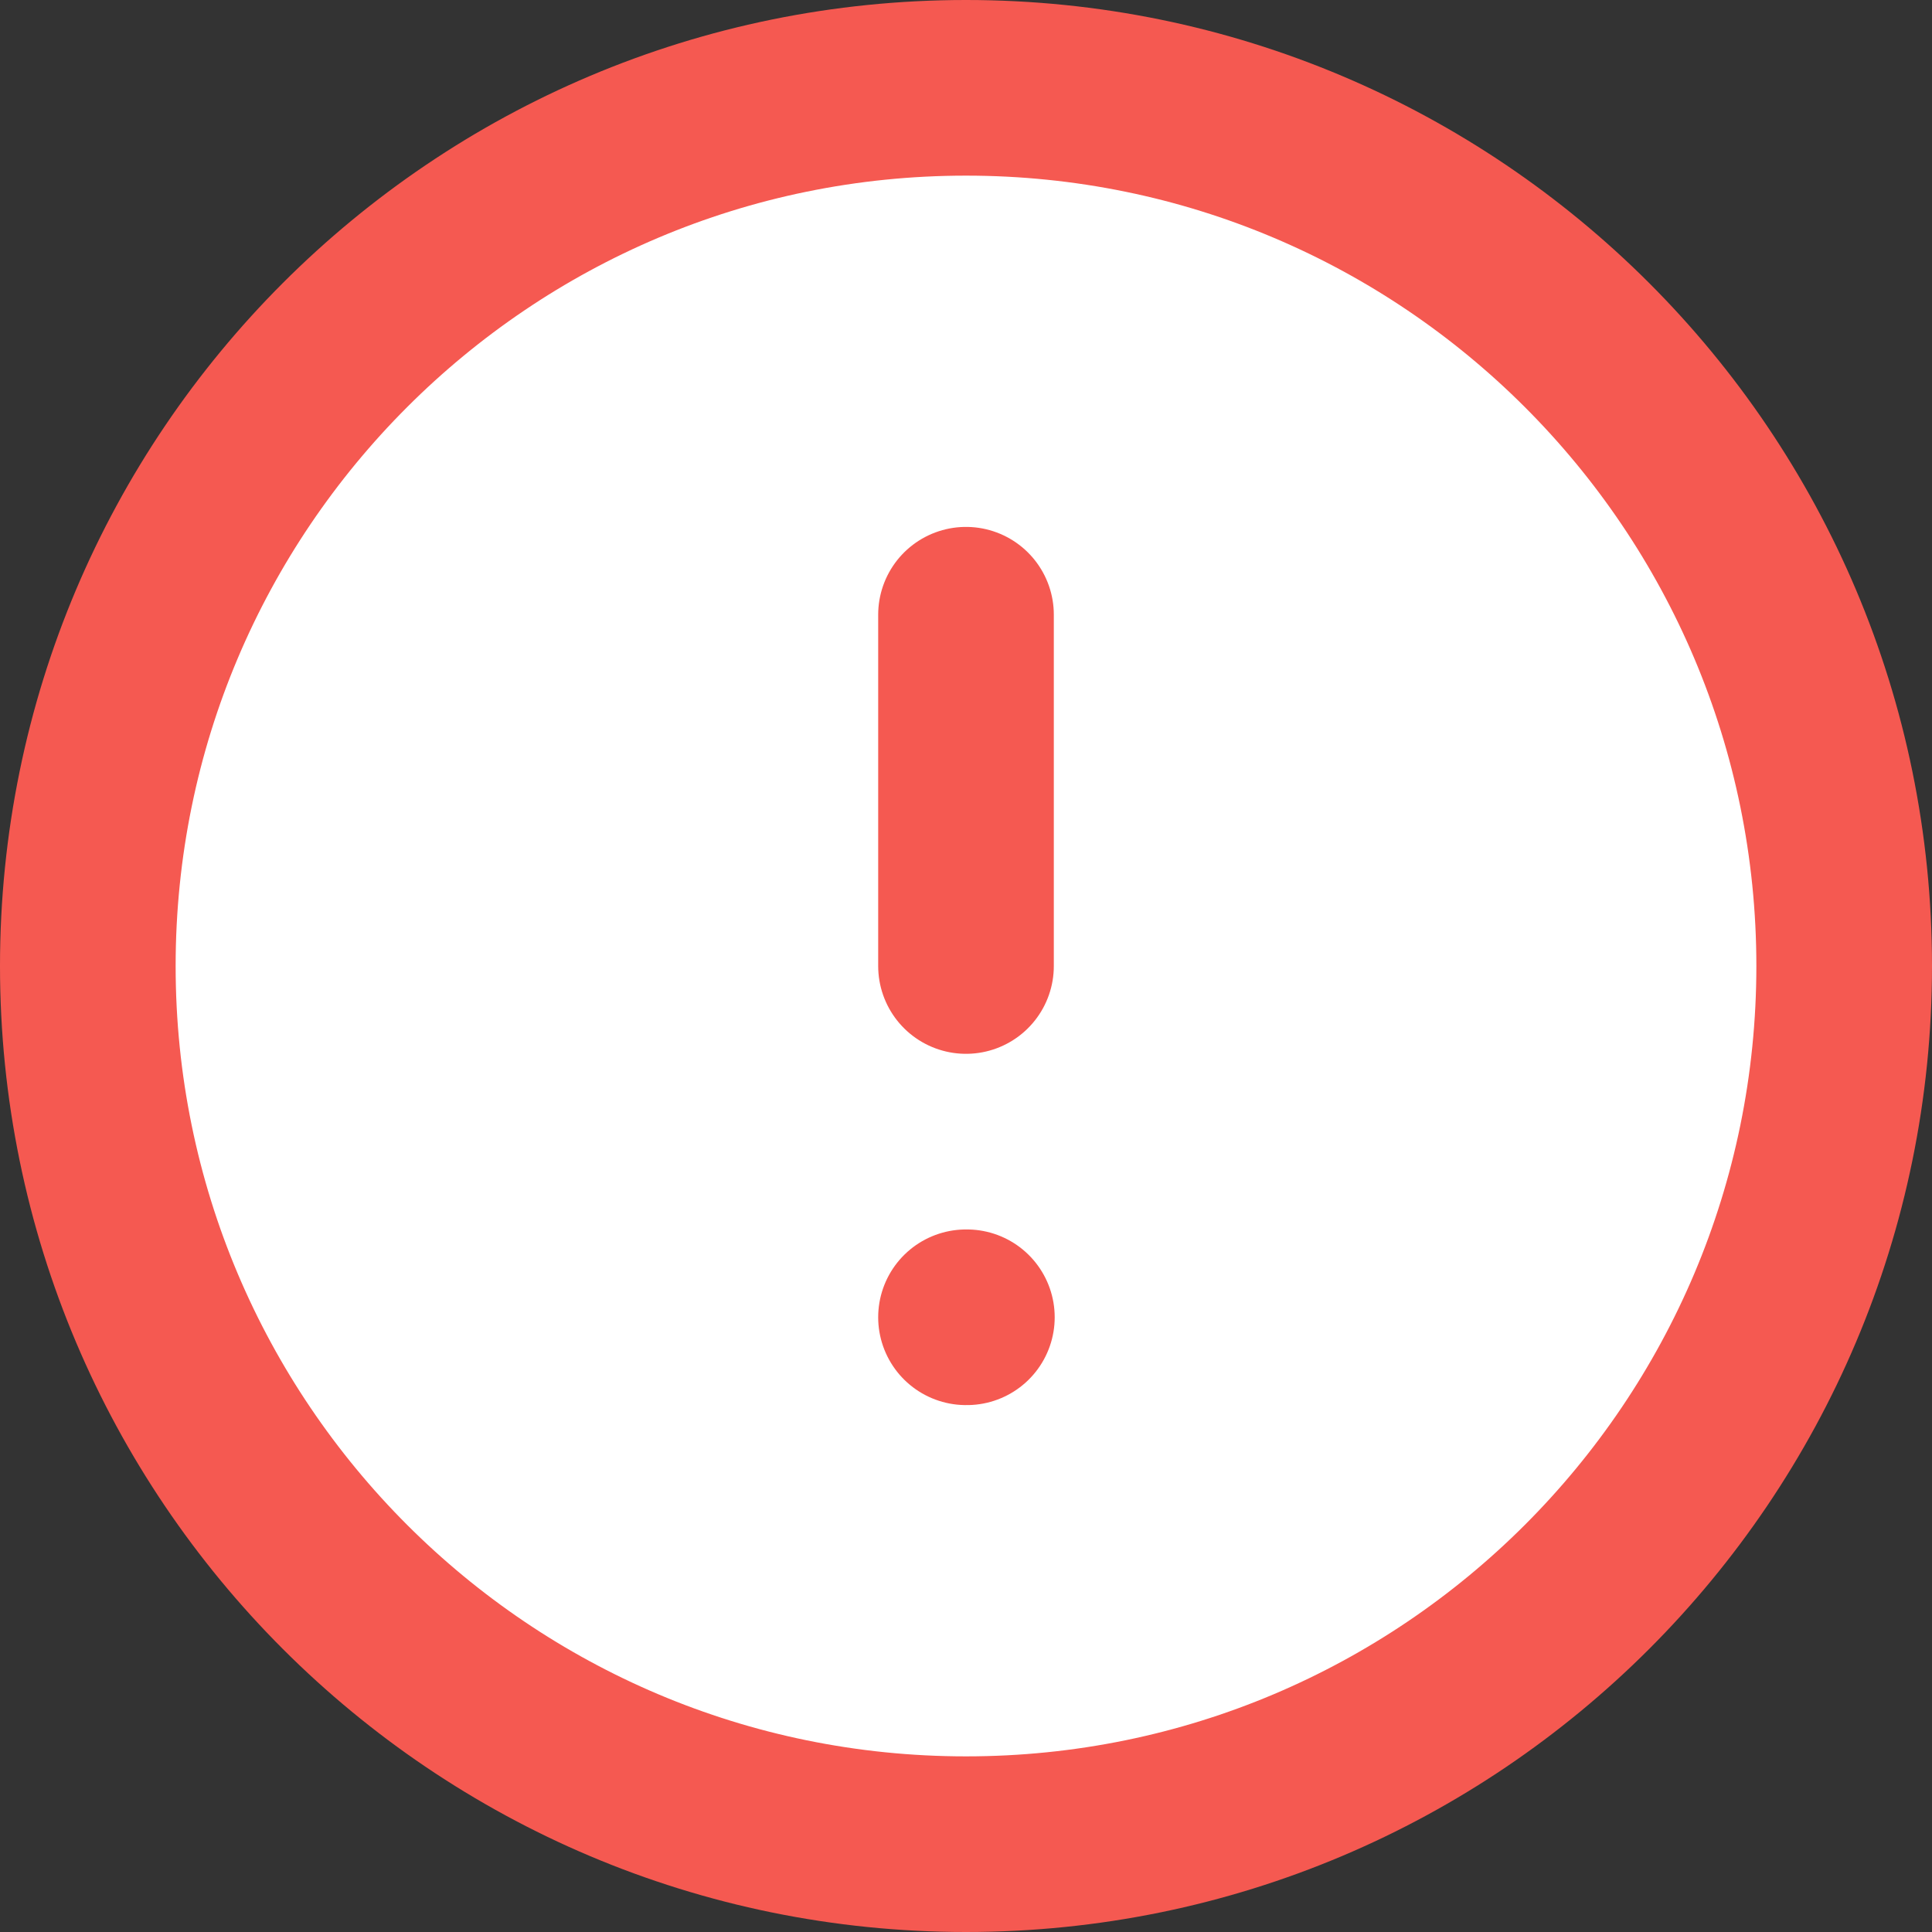 <svg width="22" height="22" viewBox="0 0 22 22" fill="none" xmlns="http://www.w3.org/2000/svg">
<rect x="0" y="0" width="22" height="22" fill="#333333" stroke="none"/>
<path d="M11 21C16.523 21 21 16.523 21 11C21 5.477 16.523 1 11 1C5.477 1 1 5.477 1 11C1 16.523 5.477 21 11 21Z" fill="white" stroke="#F55951" stroke-width="2" stroke-linecap="round" stroke-linejoin="round"/>
<path d="M11 7V11" stroke="#F55951" stroke-width="2" stroke-linecap="round" stroke-linejoin="round"/>
<path d="M11 15H11.01" stroke="#F55951" stroke-width="2" stroke-linecap="round" stroke-linejoin="round"/>
</svg>
